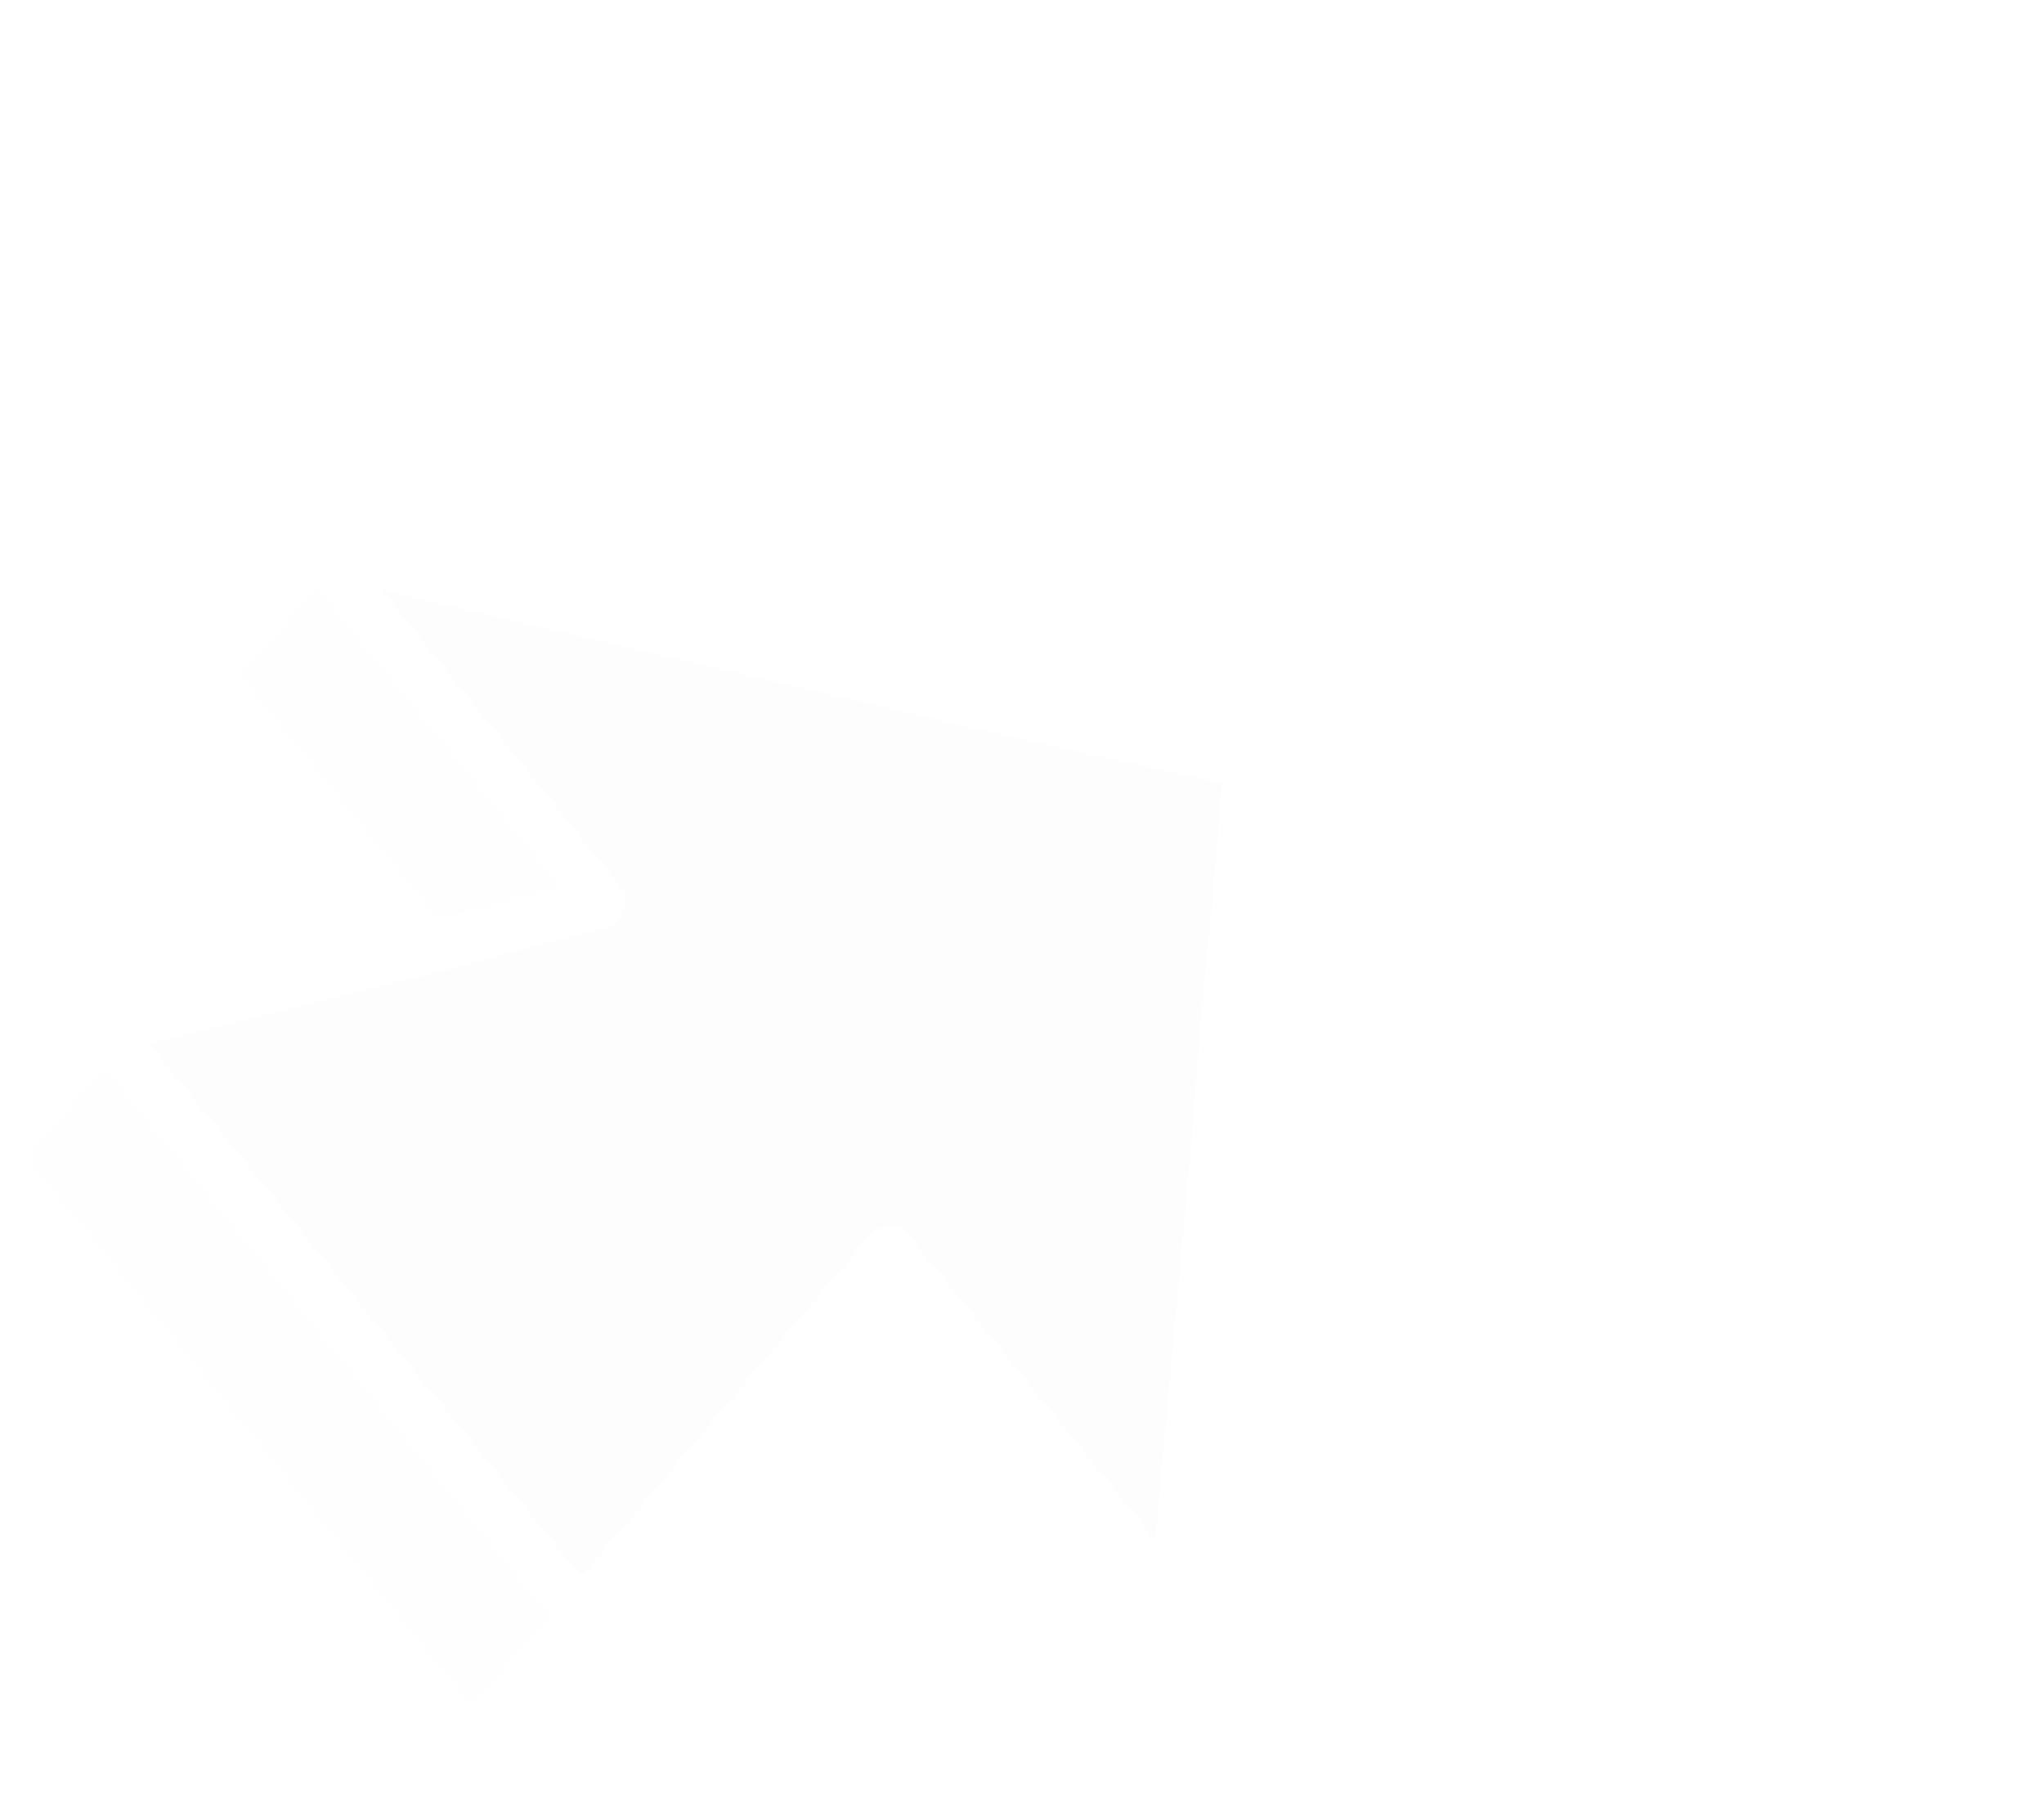 <?xml version="1.0" encoding="utf-8"?>
<!-- Generator: Adobe Illustrator 26.2.1, SVG Export Plug-In . SVG Version: 6.00 Build 0)  -->
<svg version="1.1" xmlns="http://www.w3.org/2000/svg" xmlns:xlink="http://www.w3.org/1999/xlink" x="0px" y="0px"
	 viewBox="0 0 95 84" style="enable-background:new 0 0 95 84;" xml:space="preserve">
<style type="text/css">
	.st0{fill:#6B6B6B;}
	.st1{fill:#FFFFFF;}
	.st2{opacity:0.6;fill:#FFFFFF;}
	.st3{opacity:0.25;fill:#FFFFFF;}
	.st4{opacity:0.5;fill:#FFFFFF;}
	.st5{fill:none;}
	.st6{fill-rule:evenodd;clip-rule:evenodd;fill:none;stroke:#FFFFFF;stroke-width:0.64;stroke-miterlimit:10;}
	.st7{opacity:0.6;}
	.st8{filter:url(#Adobe_OpacityMaskFilter);}
	.st9{mask:url(#SVGID_1_);}
	.st10{filter:url(#Adobe_OpacityMaskFilter_00000058562958258102207900000000180423748135995520_);}
	.st11{mask:url(#SVGID_00000139261169598850382550000012401041987342507426_);}
	.st12{fill:none;stroke:#FFFFFF;stroke-width:3;stroke-miterlimit:10;}
	.st13{fill:none;stroke:#FFFFFF;stroke-width:2;stroke-miterlimit:10;}
	.st14{opacity:0.6;fill-rule:evenodd;clip-rule:evenodd;fill:#FFFFFF;}
	.st15{fill-rule:evenodd;clip-rule:evenodd;fill:#FFFFFF;}
	.st16{fill-rule:evenodd;clip-rule:evenodd;fill:none;stroke:#FFFFFF;stroke-width:2;stroke-miterlimit:10;}
	.st17{fill:#595959;}
	.st18{fill-rule:evenodd;clip-rule:evenodd;fill:#595959;}
	.st19{fill:none;stroke:#595959;stroke-width:4;stroke-miterlimit:10;}
	.st20{fill:none;stroke:#FFFFFF;stroke-width:4;stroke-miterlimit:10;}
	.st21{fill:none;stroke:#FFFFFF;stroke-width:8;stroke-miterlimit:10;}
	.st22{filter:url(#Adobe_OpacityMaskFilter_00000061467950257760906970000006132269926511554960_);}
	.st23{mask:url(#SVGID_00000020366756558620929620000012491081129496106151_);}
	.st24{filter:url(#Adobe_OpacityMaskFilter_00000162319433437773191280000007979130416531747513_);}
	.st25{mask:url(#SVGID_00000141414804407320914500000001738523361787592329_);}
	.st26{display:none;fill-rule:evenodd;clip-rule:evenodd;fill:#FFFFFF;}
	.st27{display:none;}
	.st28{display:inline;}
	.st29{display:inline;fill-rule:evenodd;clip-rule:evenodd;fill:#595959;}
	.st30{display:inline;fill-rule:evenodd;clip-rule:evenodd;fill:none;stroke:#595959;stroke-width:3;stroke-miterlimit:10;}
	.st31{fill:none;stroke:#FFFFFF;stroke-width:1.623;stroke-miterlimit:10;}
	.st32{filter:url(#Adobe_OpacityMaskFilter_00000105392872052588712400000011781602038538100104_);}
	.st33{mask:url(#SVGID_00000018220902050647231780000012564711214544683454_);}
	.st34{fill-rule:evenodd;clip-rule:evenodd;fill:none;stroke:#FFFFFF;stroke-width:2.239;stroke-miterlimit:10;}
	.st35{fill:none;stroke:#FFFFFF;stroke-width:2;stroke-linejoin:round;stroke-miterlimit:10;}
	.st36{fill:none;stroke:#FFFFFF;stroke-width:1.586;stroke-linejoin:round;stroke-miterlimit:10;}
	.st37{fill-rule:evenodd;clip-rule:evenodd;fill:none;stroke:#FFFFFF;stroke-width:4;stroke-miterlimit:10;}
	.st38{opacity:0.33;fill-rule:evenodd;clip-rule:evenodd;fill:#FFFFFF;}
	.st39{fill:none;stroke:#FFFFFF;stroke-width:0.64;stroke-miterlimit:10;}
	.st40{opacity:0.72;fill:#FFFFFF;}
	.st41{opacity:0.33;}
	.st42{fill:url(#SVGID_00000041294868181876596810000003528426943116330634_);fill-opacity:0.6;stroke:#3CBC96;}
	.st43{fill:#3CBC96;}
	.st44{fill:url(#SVGID_00000175287599159799917920000012202603852910524337_);fill-opacity:0.6;stroke:#6C3C75;stroke-width:2;}
	.st45{fill-rule:evenodd;clip-rule:evenodd;fill:#713771;}
	.st46{clip-path:url(#SVGID_00000092445033733603051420000002842635305713048501_);}
	.st47{fill:url(#SVGID_00000176751177540856431590000016199264390945521560_);fill-opacity:0.6;stroke:#2D81A1;stroke-width:2;}
	.st48{fill-rule:evenodd;clip-rule:evenodd;fill:#3086A4;}
	.st49{opacity:0.7;fill:#31F3E3;enable-background:new    ;}
	.st50{clip-path:url(#SVGID_00000017517989139907797870000011692172955032166797_);}
	.st51{opacity:0.33;fill-rule:evenodd;clip-rule:evenodd;fill:#FFFFFF;enable-background:new    ;}
	.st52{opacity:0.6;fill:#FFFFFF;enable-background:new    ;}
	.st53{opacity:0.5;fill:#FFFFFF;enable-background:new    ;}
	.st54{clip-path:url(#SVGID_00000085969804599987592840000010537612157080530854_);}
	.st55{fill:#FDFDFD;}
	.st56{opacity:0.5;}
</style>
<g id="Layer_2">
</g>
<g id="Layer_1">
	<g>
		<path class="st5" d="M66.7,29.2l-0.4,2l2,0.4C68.2,30.5,67.6,29.6,66.7,29.2z"/>
		<path class="st5" d="M62.3,32.3c0.1,1,0.7,1.9,1.6,2.4l0.4-2L62.3,32.3z"/>
		<path class="st5" d="M65.7,34.9c0.5-0.1,1-0.2,1.4-0.5c0.4-0.3,0.7-0.7,1-1.1l-2-0.4L65.7,34.9z"/>
		<path class="st5" d="M64.9,28.8c-0.5,0.1-1,0.2-1.4,0.5c-0.4,0.3-0.7,0.7-1,1.1l2,0.4L64.9,28.8z"/>
		<polygon class="st4" points="41.2,60 37.7,64.1 38.4,65 49.4,78.7 52.2,75.4 53,74.5 		"/>
		<path class="st55" d="M29,42.3C29,42.3,29,42.3,29,42.3C29,42.3,29,42.3,29,42.3z"/>
		<path class="st55" d="M29.1,41.6C29.1,41.5,29,41.5,29.1,41.6C29,41.5,29.1,41.5,29.1,41.6z"/>
		<path class="st55" d="M29.1,41.8C29.1,41.9,29.1,41.9,29.1,41.8C29.1,41.9,29.1,41.9,29.1,41.8z"/>
		<g class="st56">
			<polygon class="st55" points="14,28.2 11.2,31.4 19.6,41.7 20.3,42.7 26,41.2 14.7,27.3 			"/>
			<polygon class="st55" points="17.7,27.4 17.7,27.4 28.9,41.2 			"/>
		</g>
		<path class="st55" d="M44.6,33.7l-3.7-0.9l-9.5-2.2l-0.9-0.2l-12.8-3l11.1,13.8c0.1,0.1,0.1,0.2,0.2,0.3c0,0,0,0.1,0,0.1
			c0,0.1,0,0.2,0,0.3c0,0,0,0.1,0,0.1c0,0.1,0,0.2-0.1,0.3c0,0,0,0,0,0c0,0,0,0,0,0.1c0,0.1-0.1,0.2-0.1,0.3
			c-0.2,0.2-0.4,0.3-0.6,0.4l-1.6,0.4l-1.9,0.5l-2.9,0.8l-1.2,0.3l-1.2,0.3L6.9,48.5L27,73.3l3.6-4.2l0.9-1.1l3.8-4.5l5.1-6l0.1-0.1
			c0,0,0,0,0,0c0.2-0.3,0.5-0.4,0.9-0.4c0,0,0,0,0,0c0,0,0,0,0,0c0,0,0.1,0,0.1,0c0,0,0.1,0,0.1,0c0,0,0,0,0.1,0
			c0.2,0.1,0.4,0.2,0.5,0.4l11.5,14.2v0l1.6-17.6l0.3-3.9l0.4-4.7l0.5-5.2l0.3-3.8L44.6,33.7z"/>
		<g class="st56">
			<polygon class="st55" points="4.1,50.5 1.3,53.8 21.9,79.2 24.7,76 25.5,75.1 4.9,49.7 			"/>
			<rect x="16.9" y="45" transform="matrix(0.97 -0.242 0.242 0.97 -14.276 5.921)" class="st55" width="0" height="31.9"/>
		</g>
		<g class="st56">
			<path class="st1" d="M67.6,11.2l0.6-3.6c-5.3-0.6-10.5,0.5-14.9,3l2.4,2.8c2.9-1.5,6.2-2.4,9.6-2.4
				C66.1,11.1,66.8,11.1,67.6,11.2z"/>
			<path class="st1" d="M63,52.6l-0.6,3.5c1,0.1,1.9,0.2,2.9,0.2c4.3,0,8.4-1.1,11.9-3.2l-2.4-2.8C71.4,52.2,67.3,53,63,52.6z"/>
			<path class="st1" d="M41,29.4l3.5,0.8c0-0.2,0-0.4,0.1-0.6L41.1,29C41.1,29.1,41,29.3,41,29.4z"/>
			<path class="st1" d="M81.8,44.5l2.4,2.8c2.3-2.8,4-6.2,4.9-9.9l-3.5-0.6C84.8,39.7,83.5,42.3,81.8,44.5z"/>
			<path class="st1" d="M58.4,55.3c0.4,0.1,0.9,0.2,1.3,0.3l0.6-3.6c-0.5-0.1-1.1-0.3-1.6-0.5L58.4,55.3z"/>
			<path class="st1" d="M41.5,26.3l3.6,0.6c0.7-2.9,2-5.5,3.7-7.7l-2.4-2.8C44.1,19.2,42.4,22.6,41.5,26.3z"/>
			<path class="st1" d="M70.2,11.7c2.8,0.7,5.5,1.9,7.7,3.7l2.8-2.4c-2.8-2.3-6.2-4-9.9-4.9L70.2,11.7z"/>
			<path class="st1" d="M86.6,19.9l-2.8,2.4c1.9,3.6,2.7,7.8,2.2,11.9l3.6,0.6C90.2,29.5,89,24.3,86.6,19.9z"/>
			<path class="st1" d="M61.2,30.2l1.4,0.2c0.2-0.4,0.5-0.8,1-1.1c0.4-0.3,0.9-0.5,1.4-0.5l0.2-1.4c-0.9,0-1.7,0.3-2.4,0.8
				C62,28.8,61.5,29.4,61.2,30.2z"/>
			<path class="st1" d="M63.9,34.6c-0.9-0.5-1.5-1.3-1.6-2.4L60.9,32c0.1,1.8,1.2,3.3,2.8,4L63.9,34.6z"/>
			<path class="st1" d="M67.1,34.4c-0.4,0.3-0.9,0.5-1.4,0.5l-0.2,1.4c0.9,0,1.7-0.3,2.4-0.8c0.7-0.5,1.3-1.2,1.6-2L68,33.3
				C67.8,33.7,67.5,34.1,67.1,34.4z"/>
			<path class="st1" d="M66.7,29.2c0.9,0.5,1.5,1.3,1.6,2.4l1.4,0.2c-0.1-1.8-1.2-3.3-2.8-4L66.7,29.2z"/>
		</g>
		<g>
			<polygon class="st1" points="60.4,52.1 59.7,55.6 59,59.7 61.7,60.2 62.4,56.1 63,52.6 63.7,48.6 61.1,48.1 			"/>
			<polygon class="st1" points="70.2,11.7 70.9,8.1 71.6,4 68.9,3.6 68.2,7.6 67.6,11.2 66.9,15.2 69.5,15.7 			"/>
			<polygon class="st1" points="41.5,26.3 37.5,25.6 37,28.3 41.1,29 44.6,29.6 48.6,30.3 49.1,27.7 45.1,27 			"/>
			<polygon class="st1" points="89.5,34.8 86,34.2 82,33.5 81.5,36.1 85.5,36.8 89,37.4 93.2,38.2 93.6,35.5 			"/>
			<polygon class="st1" points="68.4,31.5 66.3,31.2 66.7,29.2 66.9,27.8 67.6,24.3 65.8,24 65.2,27.5 64.9,28.8 64.6,30.8 
				62.6,30.5 61.2,30.2 57.7,29.6 57.4,31.4 60.9,32 62.3,32.3 64.3,32.6 63.9,34.6 63.7,36 63.1,39.5 64.8,39.8 65.4,36.3 
				65.7,34.9 66,32.9 68,33.3 69.4,33.5 72.9,34.1 73.2,32.4 69.7,31.8 			"/>
		</g>
	</g>
</g>
</svg>
